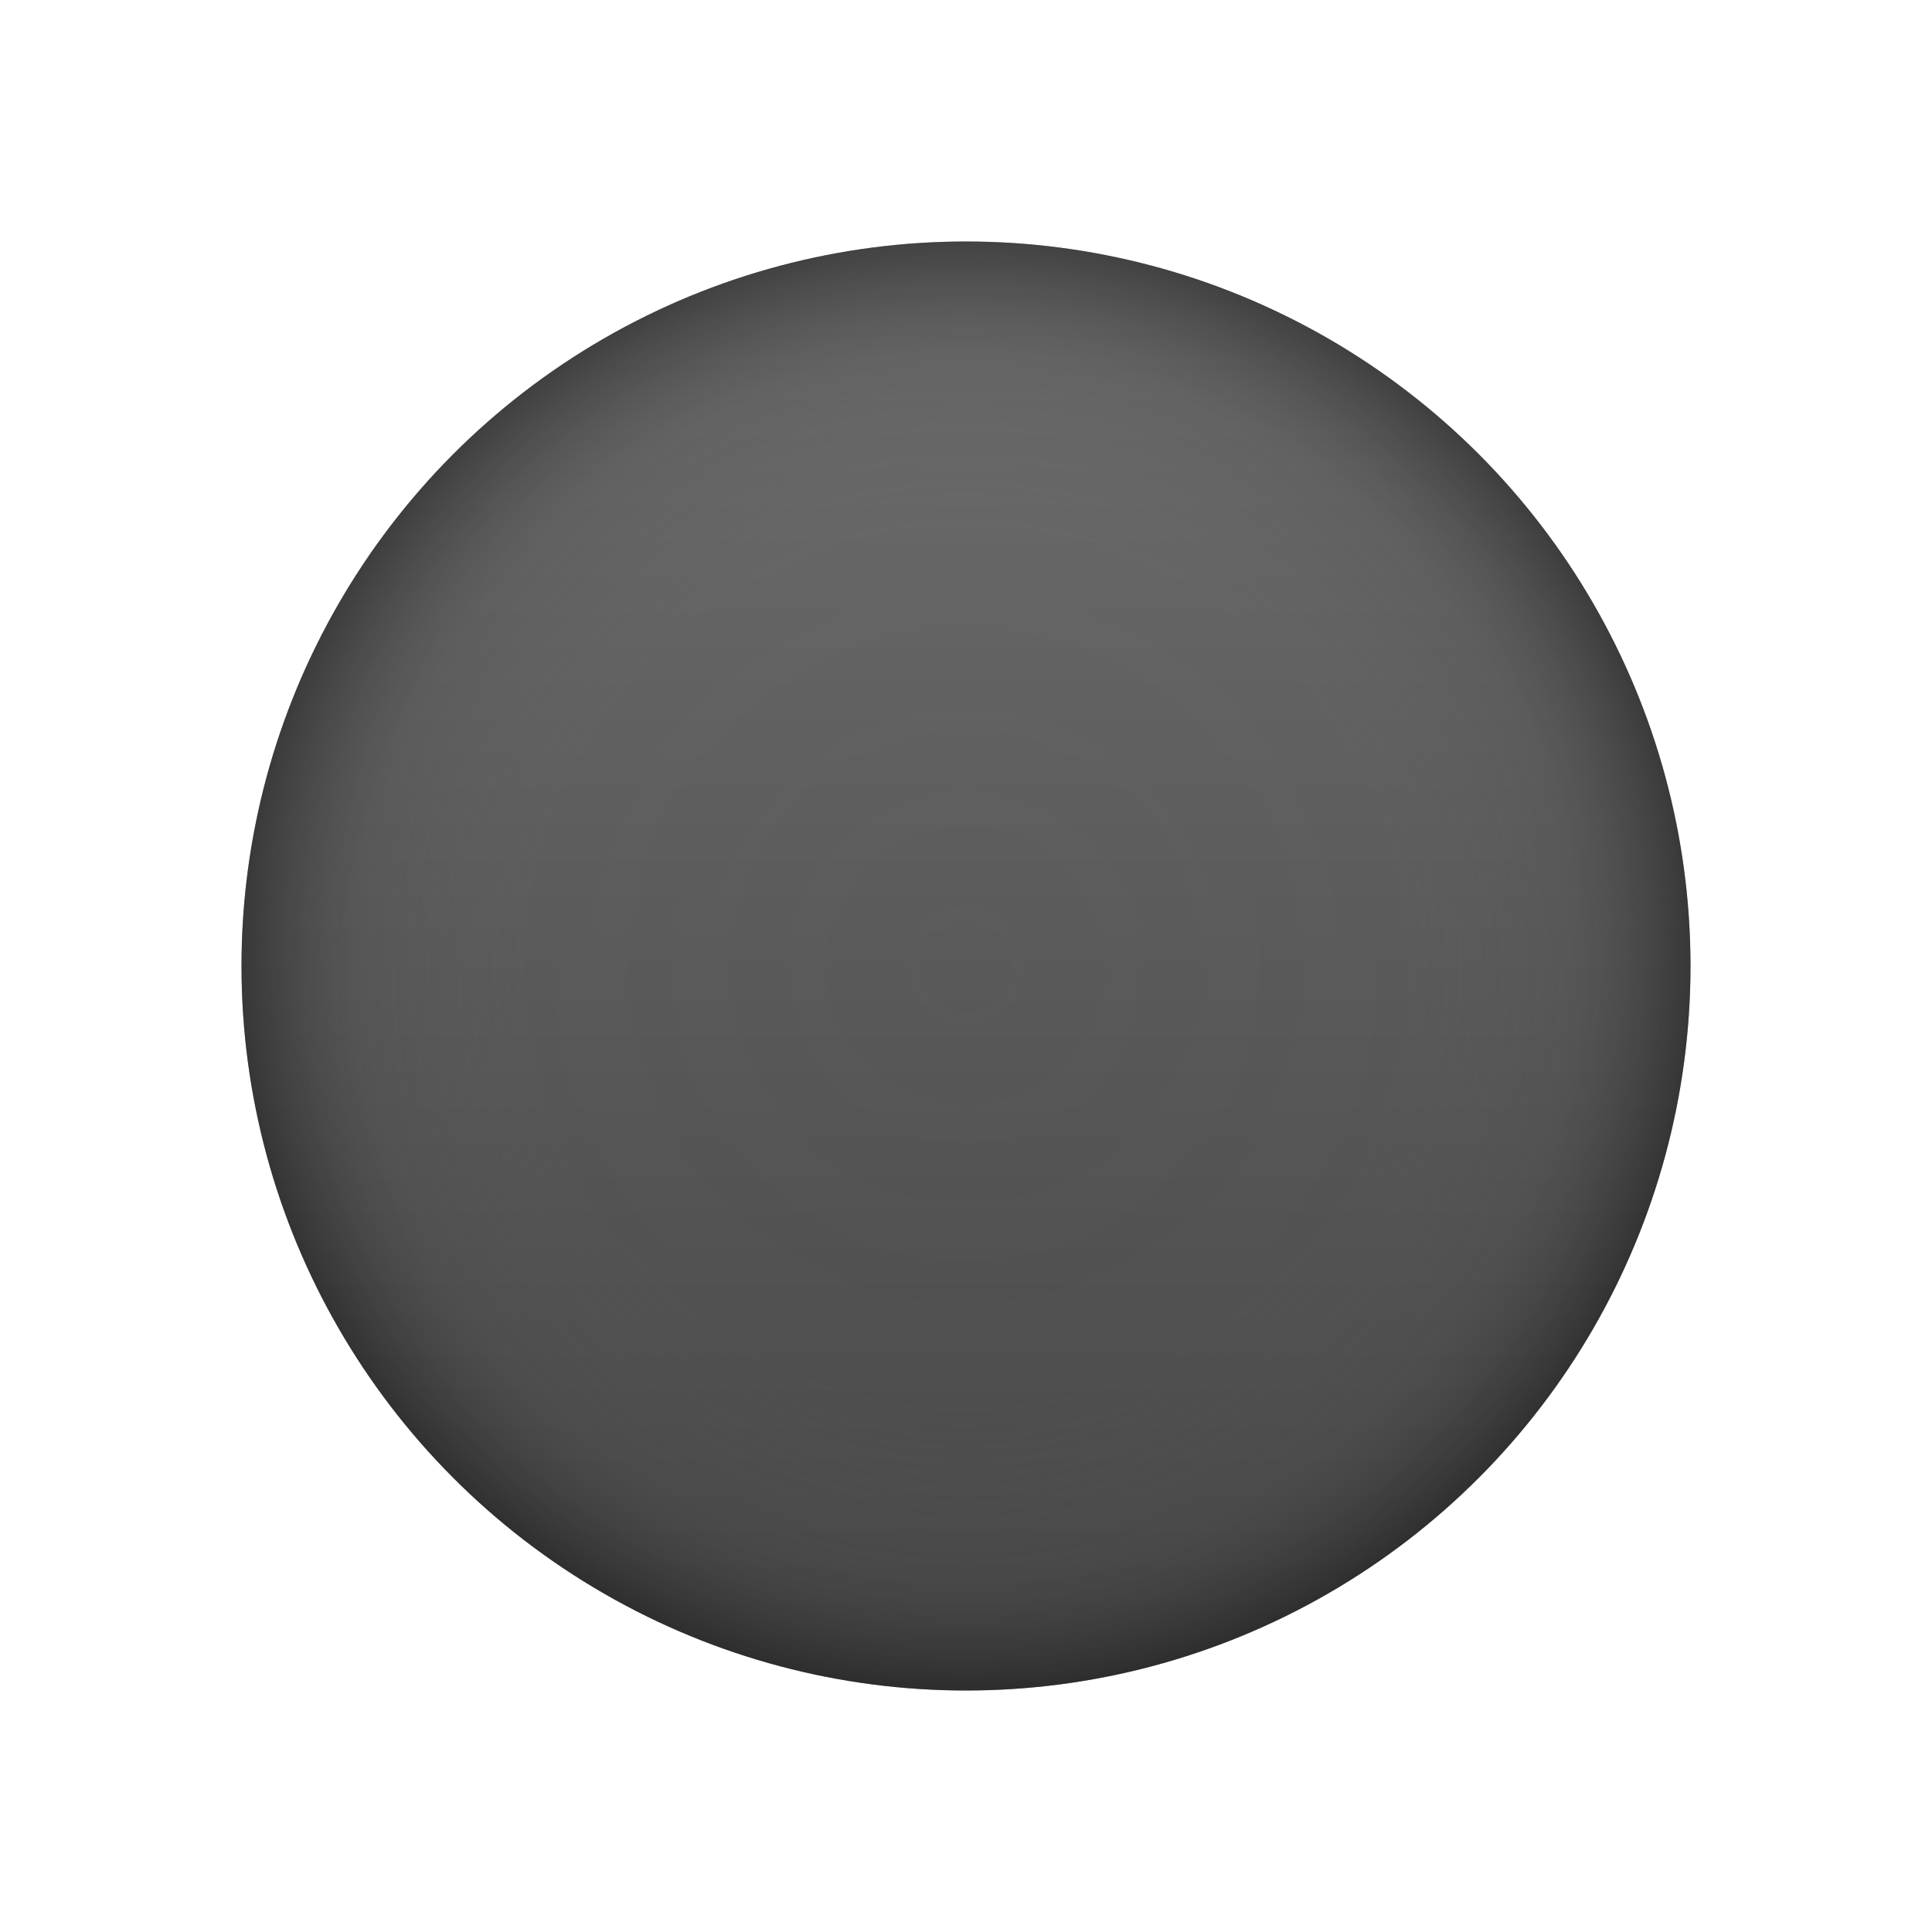 <svg xmlns="http://www.w3.org/2000/svg" viewBox="0 0 48 48"><defs><linearGradient id="d2JgFUMKwRm8JZ0nFoq18a" x1="-792" x2="-792" y1="6" y2="42" gradientTransform="translate(816)" gradientUnits="userSpaceOnUse"><stop offset="0" stop-color="#6e6e6e"></stop><stop offset="1" stop-color="#454545"></stop></linearGradient><radialGradient id="d2JgFUMKwRm8JZ0nFoq18b" cx="-792" cy="24" r="18" gradientTransform="translate(816)" gradientUnits="userSpaceOnUse"><stop offset="0" stop-color="#6e6e6e" stop-opacity="0"></stop><stop offset=".615" stop-color="#666" stop-opacity=".089"></stop><stop offset=".837" stop-color="#494949" stop-opacity=".412"></stop><stop offset=".994" stop-color="#171717" stop-opacity=".972"></stop><stop offset="1" stop-color="#141415"></stop></radialGradient></defs><circle cx="24" cy="24" r="18" fill="url(#d2JgFUMKwRm8JZ0nFoq18a)"></circle><circle cx="24" cy="24" r="18" fill="url(#d2JgFUMKwRm8JZ0nFoq18b)" opacity=".5"></circle></svg>